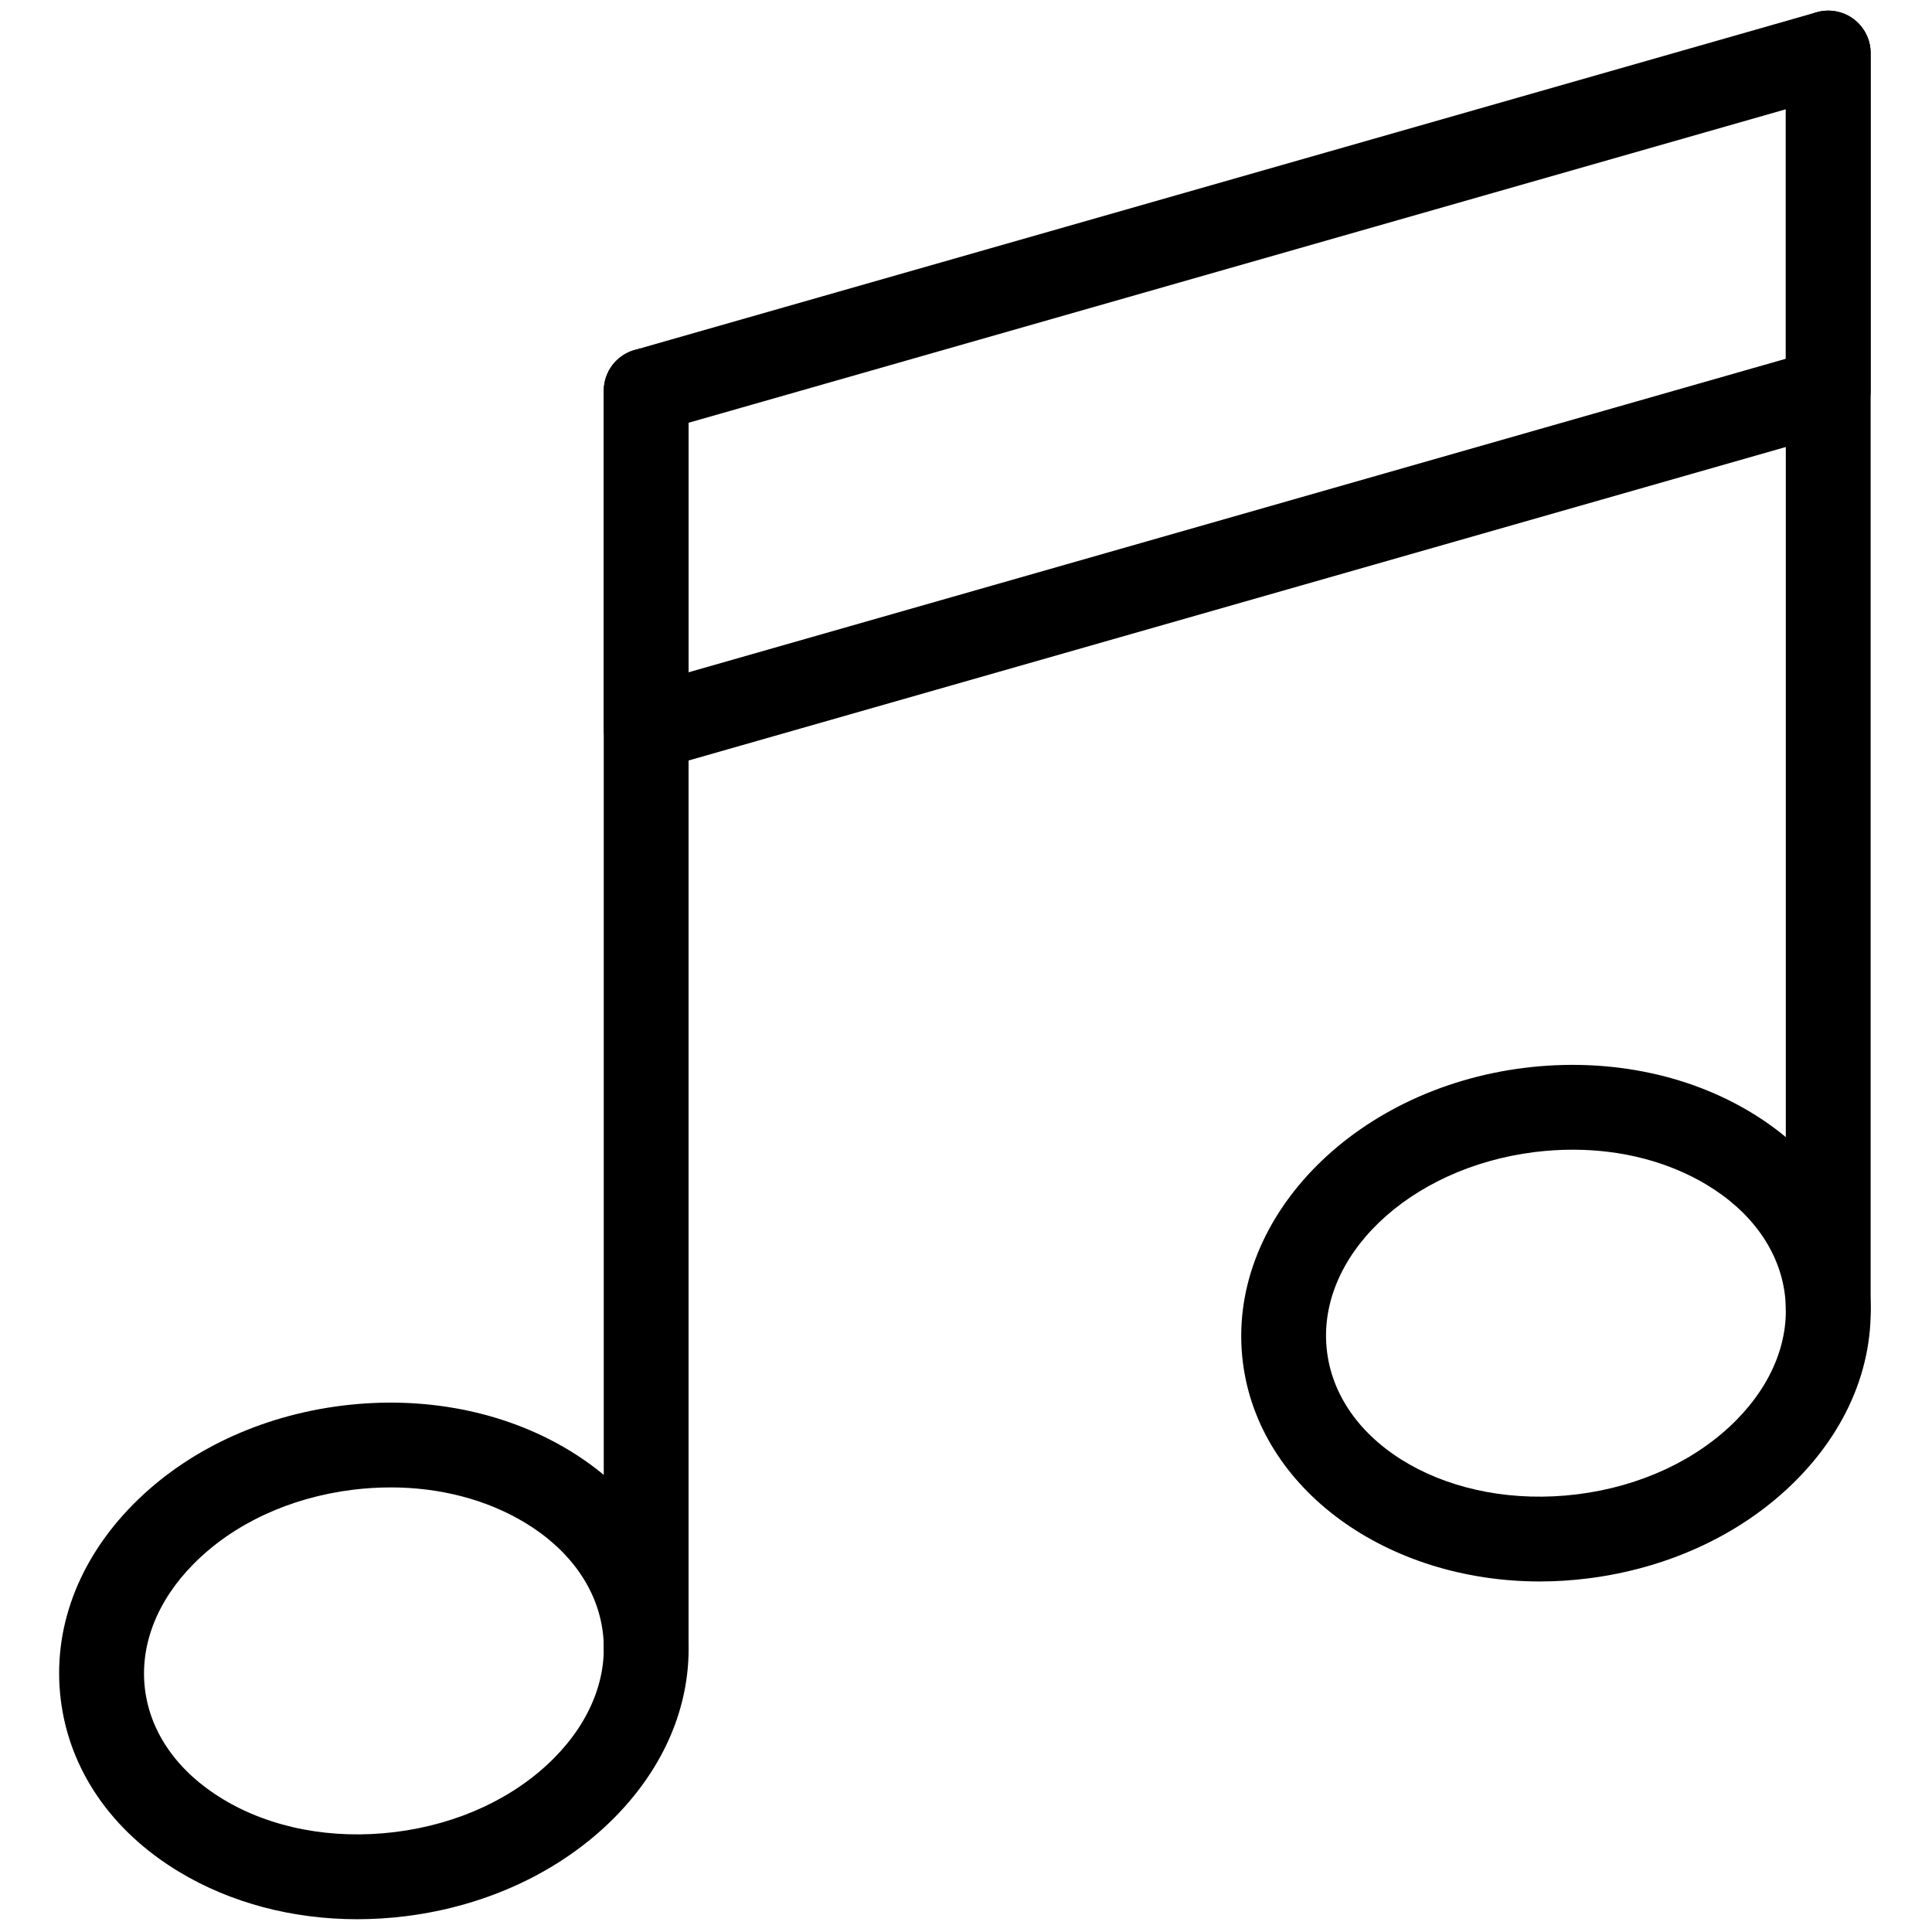 <svg xmlns="http://www.w3.org/2000/svg" xmlns:xlink="http://www.w3.org/1999/xlink" version="1.1" width="256" height="256" viewBox="0 0 256 256" xml:space="preserve">

<defs>
</defs>
<g style="stroke: none; stroke-width: 0; stroke-dasharray: none; stroke-linecap: butt; stroke-linejoin: miter; stroke-miterlimit: 10; fill: none; fill-rule: nonzero; opacity: 1;" transform="translate(1.407 1.407) scale(2.81 2.81)" >
	<path d="M 16.344 90 c -3.048 0 -5.967 -0.769 -8.397 -2.233 c -3.186 -1.921 -5.169 -4.801 -5.581 -8.107 s 0.802 -6.584 3.42 -9.229 c 2.491 -2.517 5.987 -4.168 9.843 -4.648 c 3.856 -0.482 7.651 0.262 10.683 2.09 c 3.186 1.921 5.169 4.801 5.581 8.107 c 0.412 3.307 -0.802 6.585 -3.42 9.229 c -2.491 2.517 -5.987 4.168 -9.843 4.648 C 17.864 89.953 17.1 89.999 16.344 90 z M 17.924 69.638 c -0.593 0 -1.194 0.037 -1.799 0.112 c -2.97 0.37 -5.632 1.611 -7.495 3.494 c -1.736 1.754 -2.551 3.857 -2.293 5.921 c 0.257 2.063 1.563 3.901 3.677 5.176 c 2.268 1.367 5.151 1.915 8.123 1.547 c 2.971 -0.37 5.632 -1.611 7.495 -3.493 c 1.736 -1.755 2.551 -3.857 2.293 -5.922 l 0 0 c -0.257 -2.063 -1.563 -3.901 -3.677 -5.176 C 22.441 70.209 20.244 69.638 17.924 69.638 z" style="stroke: none; stroke-width: 1; stroke-dasharray: none; stroke-linecap: butt; stroke-linejoin: miter; stroke-miterlimit: 10; fill: rgb(0,0,0); fill-rule: nonzero; opacity: 1;" transform=" matrix(1 0 0 1 0 0) " stroke-linecap="round" />
	<path d="M 29.969 79.188 c -1.104 0 -2 -0.896 -2 -2 V 17.926 c 0 -1.104 0.895 -2 2 -2 c 1.104 0 2 0.895 2 2 v 59.262 C 31.969 78.293 31.074 79.188 29.969 79.188 z" style="stroke: none; stroke-width: 1; stroke-dasharray: none; stroke-linecap: butt; stroke-linejoin: miter; stroke-miterlimit: 10; fill: rgb(0,0,0); fill-rule: nonzero; opacity: 1;" transform=" matrix(1 0 0 1 0 0) " stroke-linecap="round" />
	<path d="M 72.113 74.073 c -7.191 0 -13.257 -4.321 -14.007 -10.339 c -0.827 -6.638 5.123 -12.863 13.264 -13.878 c 3.853 -0.481 7.65 0.262 10.683 2.09 c 3.186 1.921 5.169 4.801 5.58 8.107 c 0.413 3.307 -0.802 6.585 -3.419 9.229 c -2.491 2.517 -5.987 4.168 -9.844 4.648 C 73.61 74.026 72.855 74.073 72.113 74.073 z M 73.664 53.713 c -0.593 0 -1.194 0.037 -1.8 0.112 c -5.951 0.742 -10.343 4.966 -9.789 9.415 c 0.555 4.449 5.846 7.463 11.802 6.723 c 2.97 -0.37 5.632 -1.611 7.494 -3.493 c 1.736 -1.755 2.551 -3.857 2.294 -5.922 l 0 0 c -0.257 -2.063 -1.563 -3.901 -3.677 -5.176 C 78.181 54.283 75.984 53.713 73.664 53.713 z" style="stroke: none; stroke-width: 1; stroke-dasharray: none; stroke-linecap: butt; stroke-linejoin: miter; stroke-miterlimit: 10; fill: rgb(0,0,0); fill-rule: nonzero; opacity: 1;" transform=" matrix(1 0 0 1 0 0) " stroke-linecap="round" />
	<path d="M 85.709 63.262 c -1.104 0 -2 -0.895 -2 -2 V 2 c 0 -1.104 0.896 -2 2 -2 s 2 0.895 2 2 v 59.262 C 87.709 62.367 86.814 63.262 85.709 63.262 z" style="stroke: none; stroke-width: 1; stroke-dasharray: none; stroke-linecap: butt; stroke-linejoin: miter; stroke-miterlimit: 10; fill: rgb(0,0,0); fill-rule: nonzero; opacity: 1;" transform=" matrix(1 0 0 1 0 0) " stroke-linecap="round" />
	<path d="M 29.969 35.852 c -0.43 0 -0.854 -0.139 -1.205 -0.403 c -0.501 -0.378 -0.795 -0.969 -0.795 -1.597 V 17.926 c 0 -0.893 0.592 -1.678 1.451 -1.923 L 85.16 0.078 c 0.604 -0.173 1.254 -0.052 1.754 0.326 C 87.415 0.782 87.709 1.373 87.709 2 v 15.926 c 0 0.893 -0.592 1.678 -1.45 1.923 l -55.74 15.926 C 30.338 35.827 30.153 35.852 29.969 35.852 z M 31.969 19.435 v 11.766 l 51.74 -14.784 V 4.652 L 31.969 19.435 z M 85.709 17.926 h 0.01 H 85.709 z" style="stroke: none; stroke-width: 1; stroke-dasharray: none; stroke-linecap: butt; stroke-linejoin: miter; stroke-miterlimit: 10; fill: rgb(0,0,0); fill-rule: nonzero; opacity: 1;" transform=" matrix(1 0 0 1 0 0) " stroke-linecap="round" />
</g>
</svg>